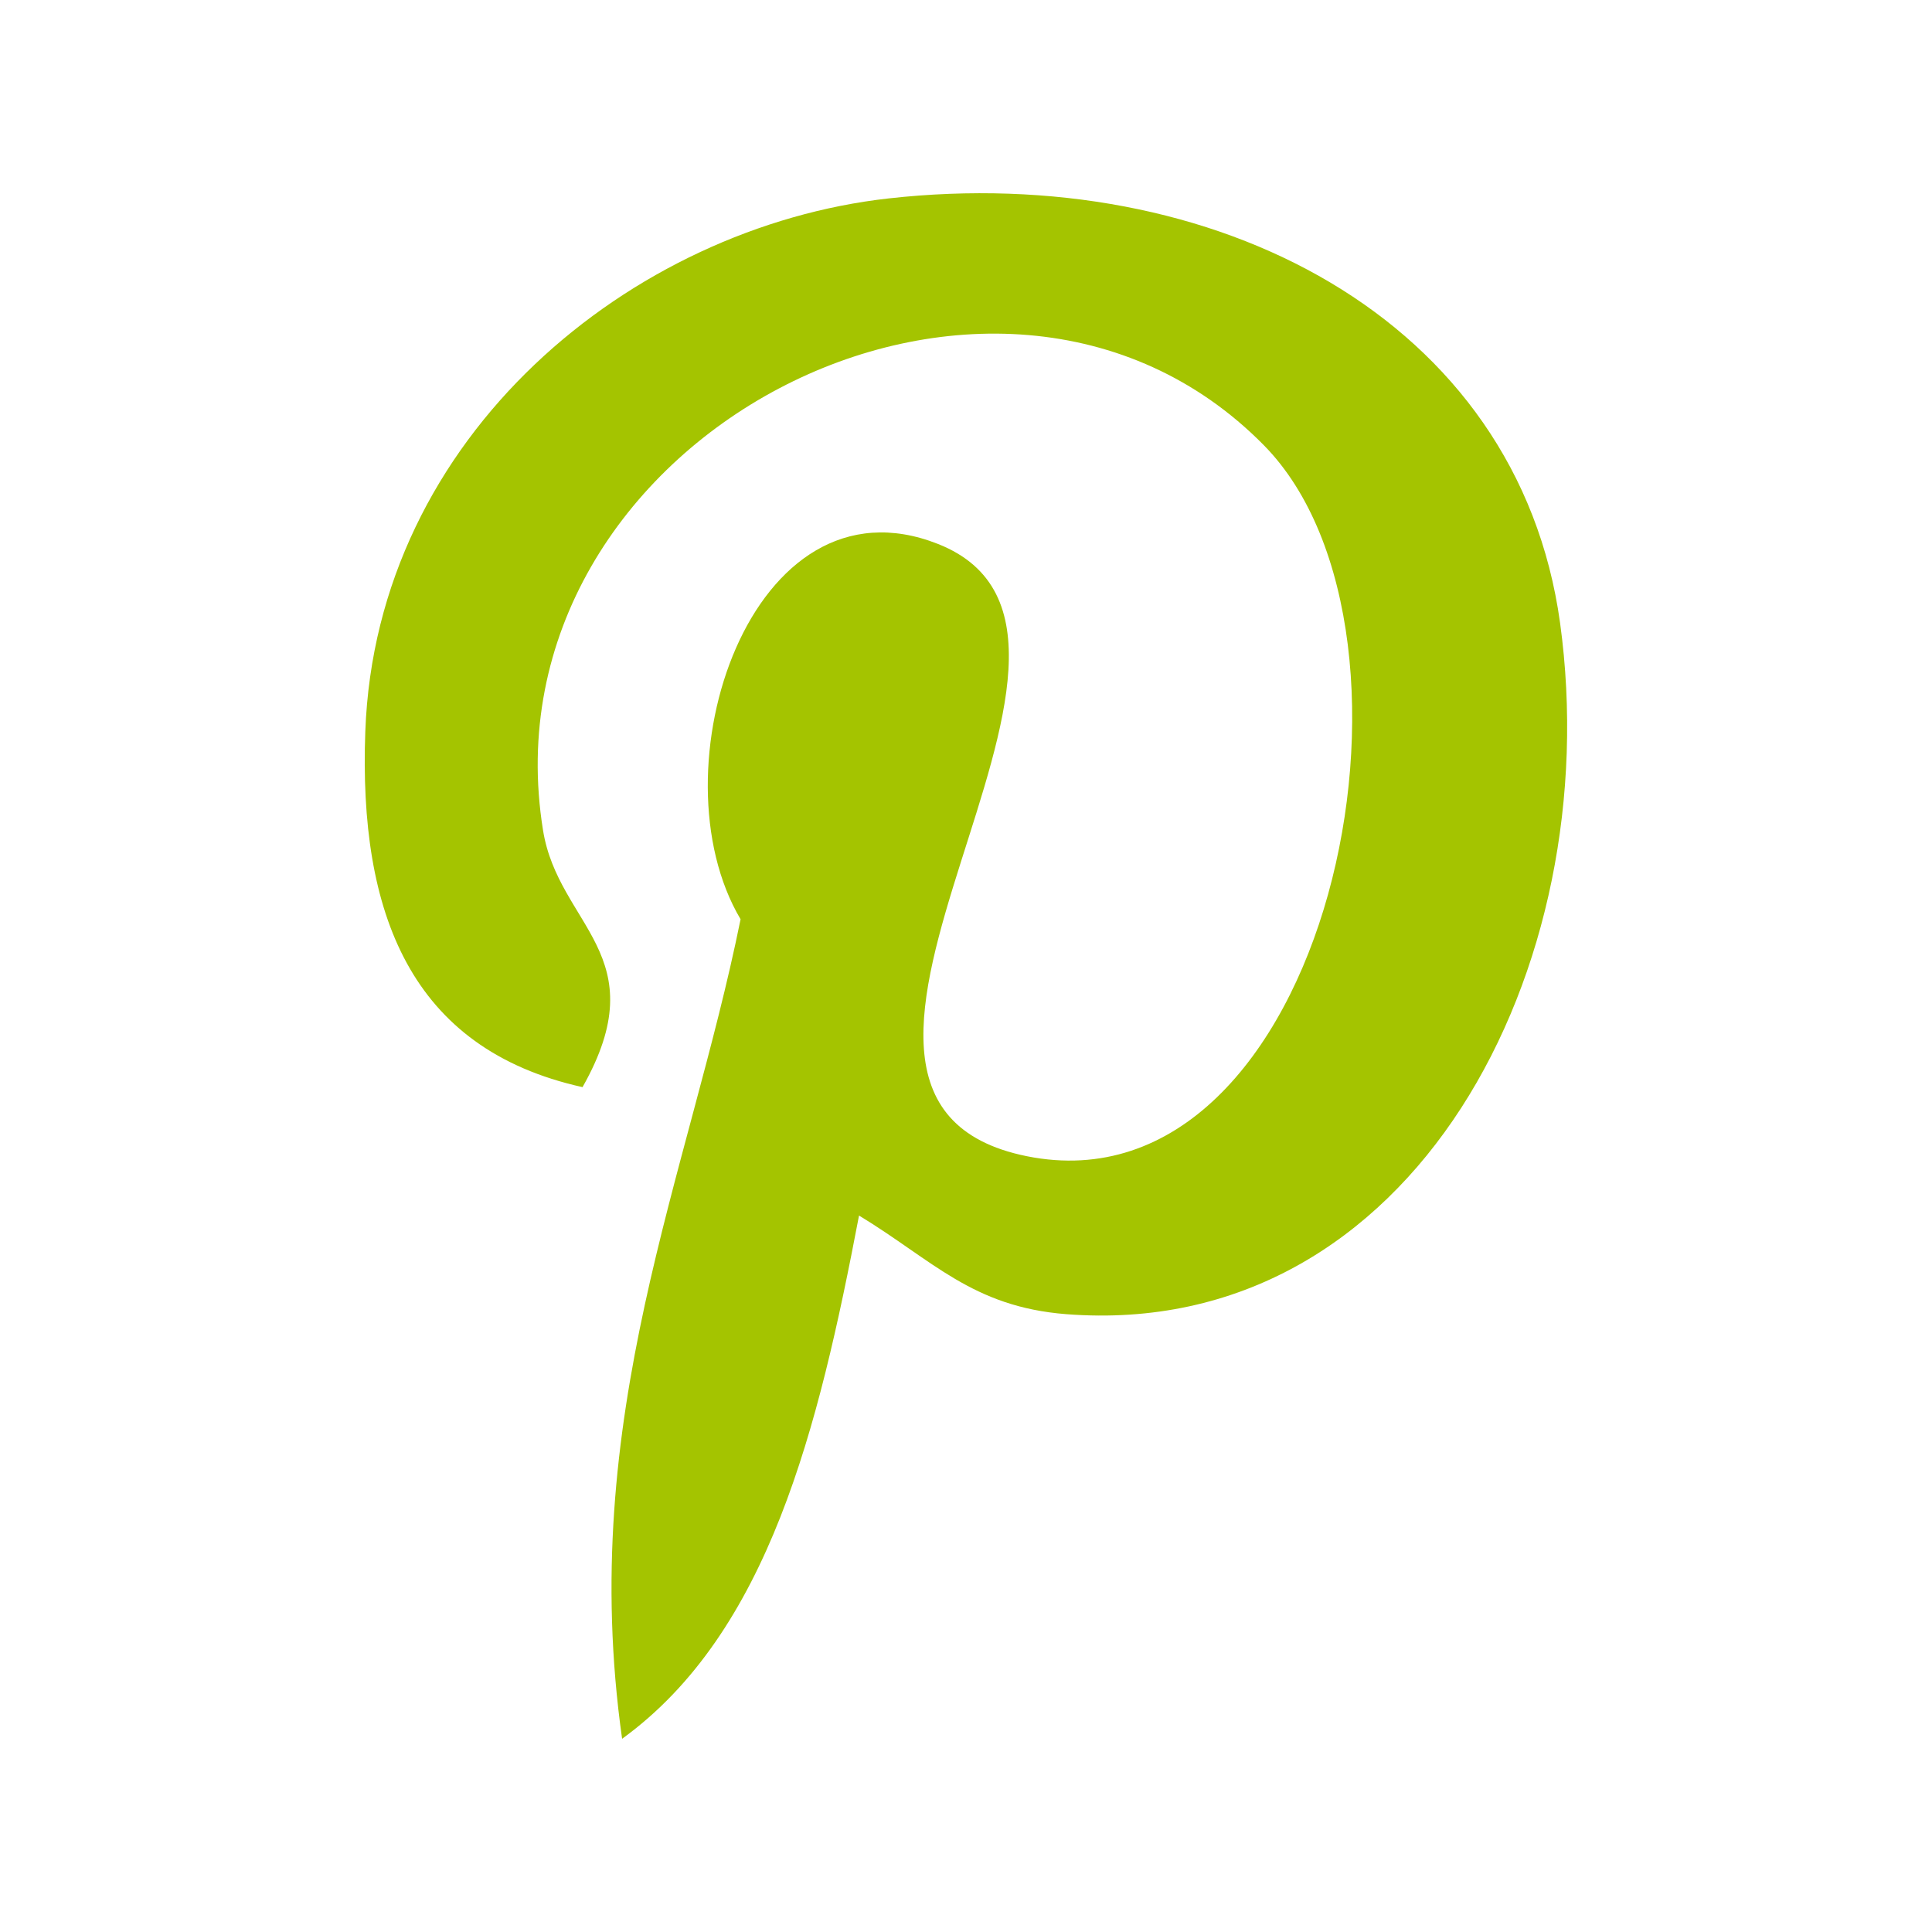 <svg xmlns="http://www.w3.org/2000/svg" width="50" height="50" viewBox="0 0 50 50"><path fill="#A4C400" d="M22.232 31.456C21.182 36.963 19.898 42.242 16.1 45c-1.174-8.323 1.722-14.574 3.066-21.21-2.292-3.86.275-11.626 5.11-9.712 5.95 2.354-5.15 14.346 2.3 15.845 7.782 1.563 10.958-13.5 6.133-18.4-6.97-7.073-20.294-.16-18.655 9.967.398 2.476 2.956 3.227 1.022 6.645-4.462-.99-5.794-4.508-5.622-9.2.275-7.68 6.9-13.057 13.543-13.8 8.403-.94 16.29 3.084 17.378 10.988 1.227 8.92-3.792 18.583-12.777 17.888-2.436-.19-3.458-1.395-5.368-2.554z"/></svg>